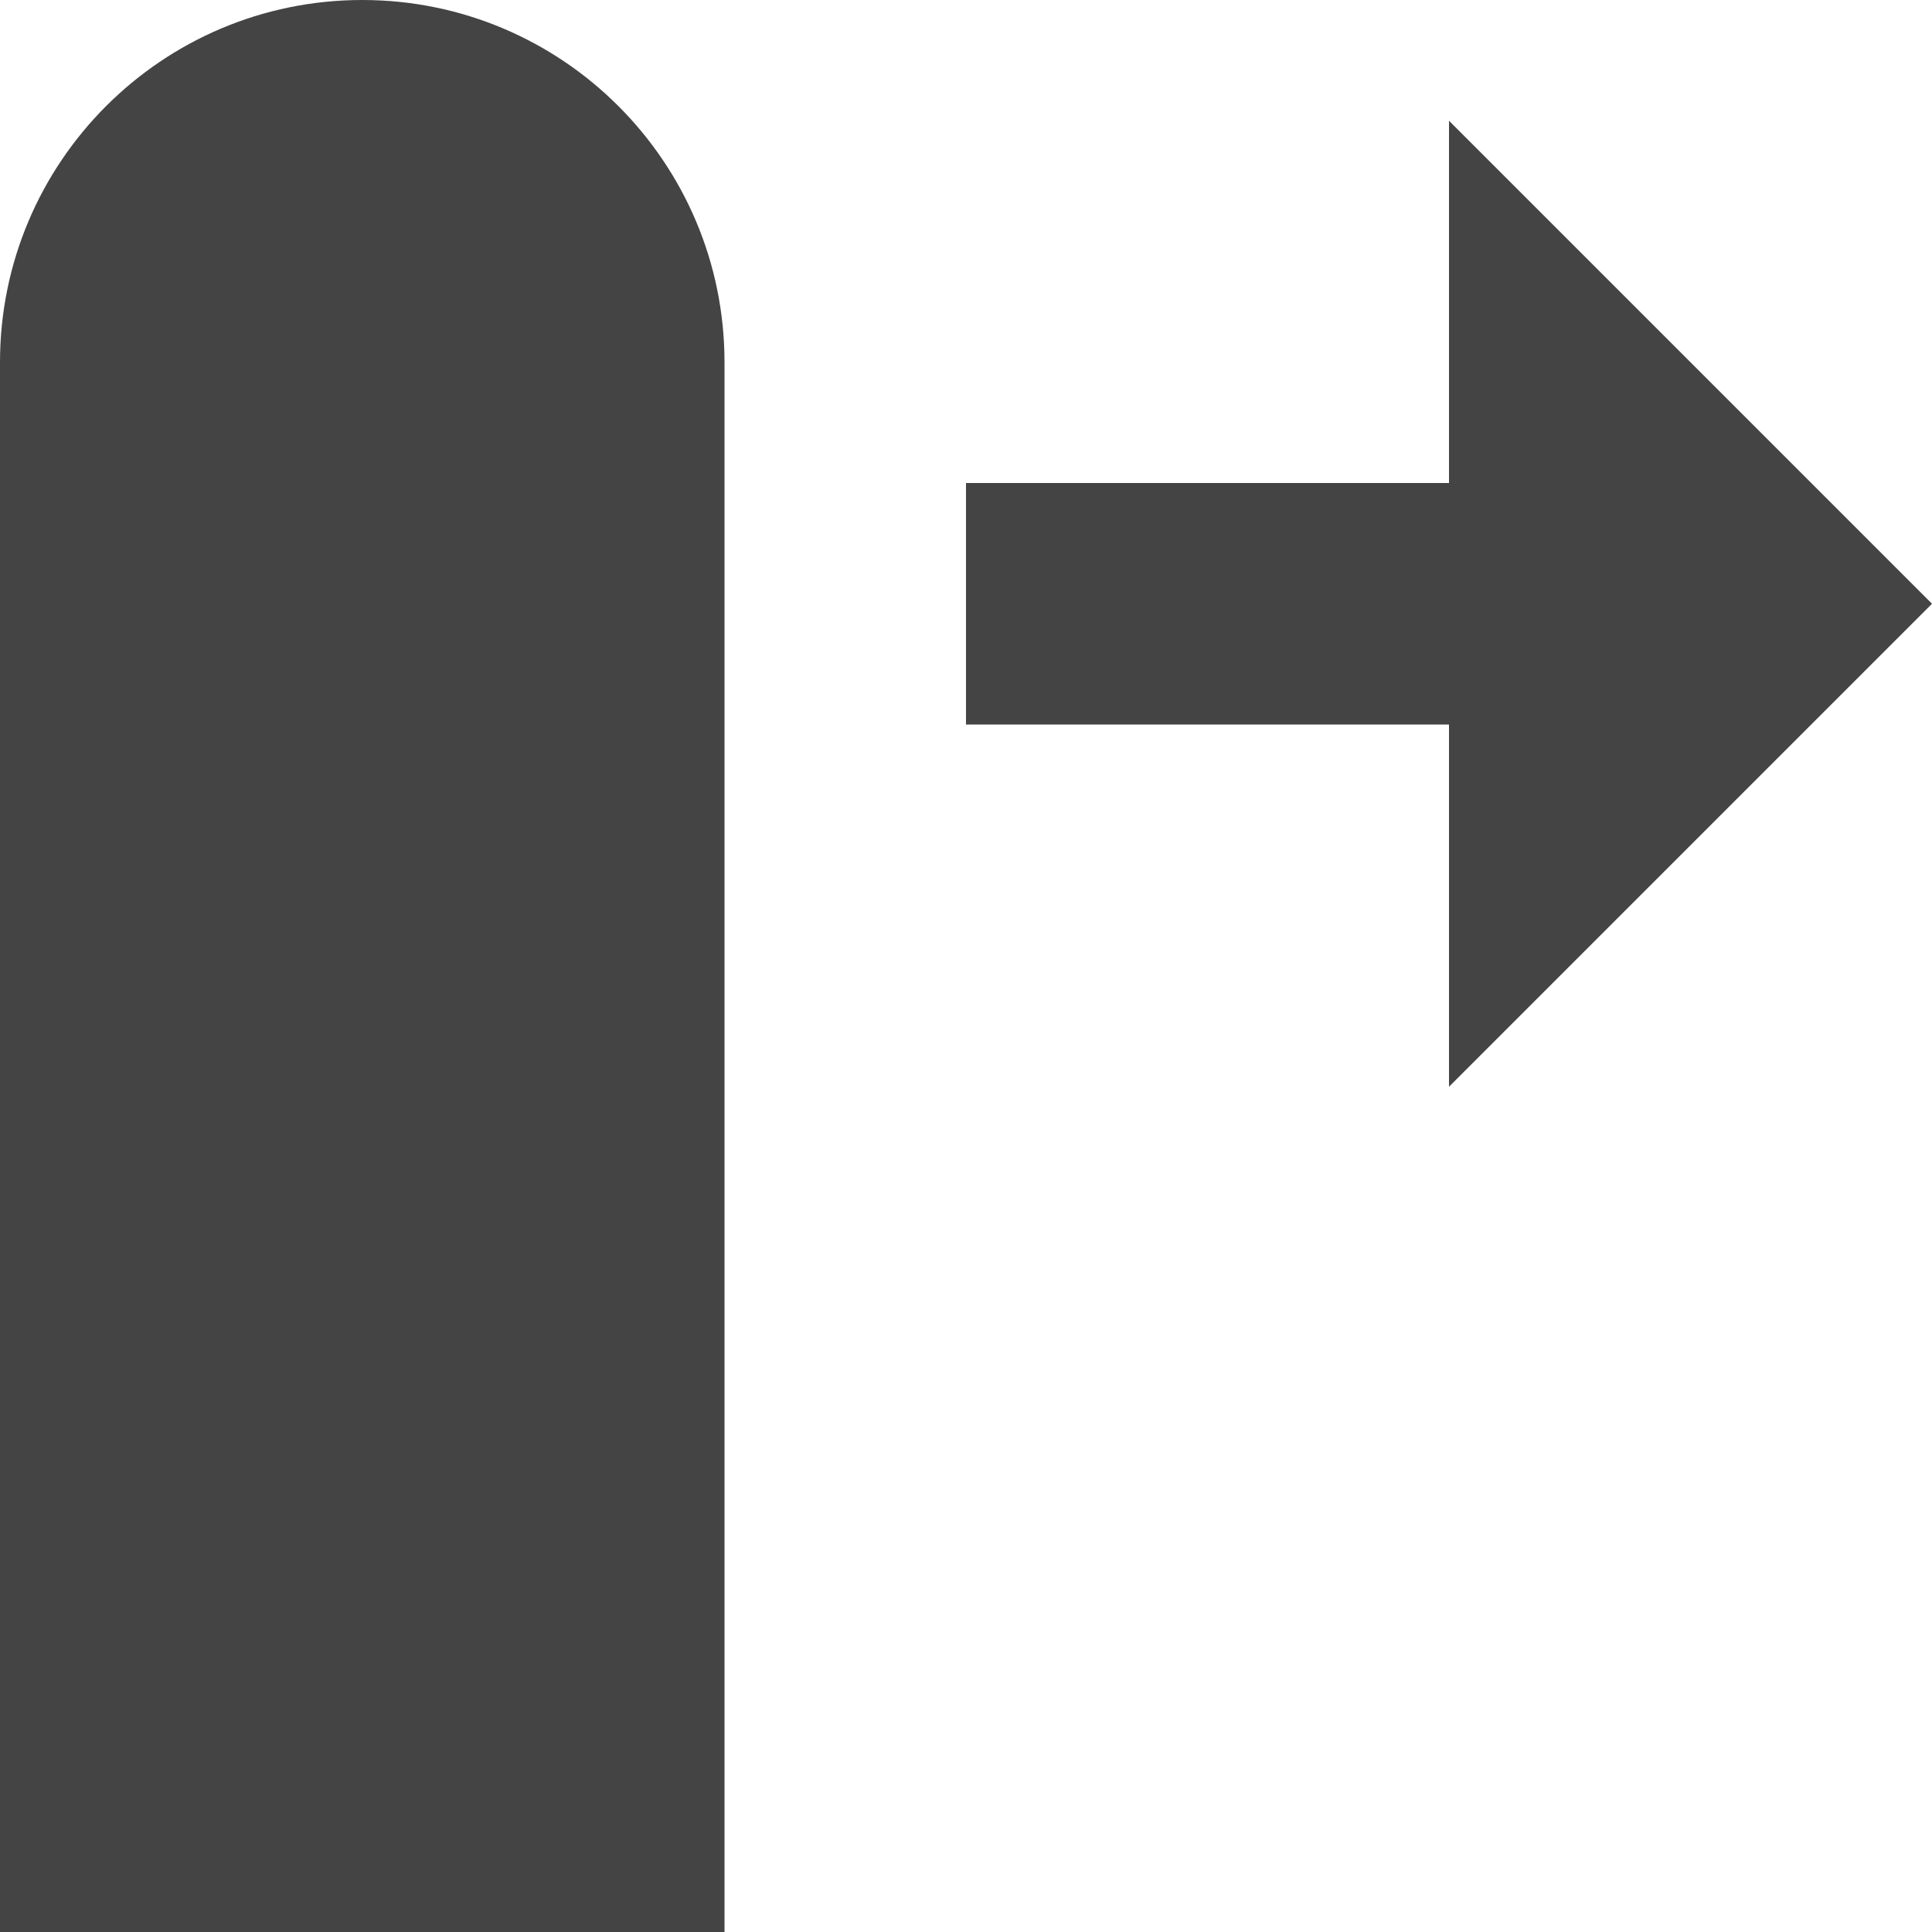 <?xml version="1.0" encoding="utf-8"?>
<!-- Generator: Adobe Illustrator 19.1.0, SVG Export Plug-In . SVG Version: 6.00 Build 0)  -->
<!DOCTYPE svg PUBLIC "-//W3C//DTD SVG 1.1//EN" "http://www.w3.org/Graphics/SVG/1.1/DTD/svg11.dtd">
<svg version="1.1" id="Layer_1" xmlns="http://www.w3.org/2000/svg" xmlns:xlink="http://www.w3.org/1999/xlink" x="0px" y="0px"
	 width="16px" height="16px" viewBox="0 0 16 16" enable-background="new 0 0 16 16" xml:space="preserve">
<path fill="#444444" d="M3,0C1.343,0,0,1.343,0,3v13h6V3C6,1.343,4.657,0,3,0z"/>
<polygon data-color="color-2" fill="#444444" points="12,4 8,4 8,6 12,6 12,9 16,5 12,1 "/>
</svg>
